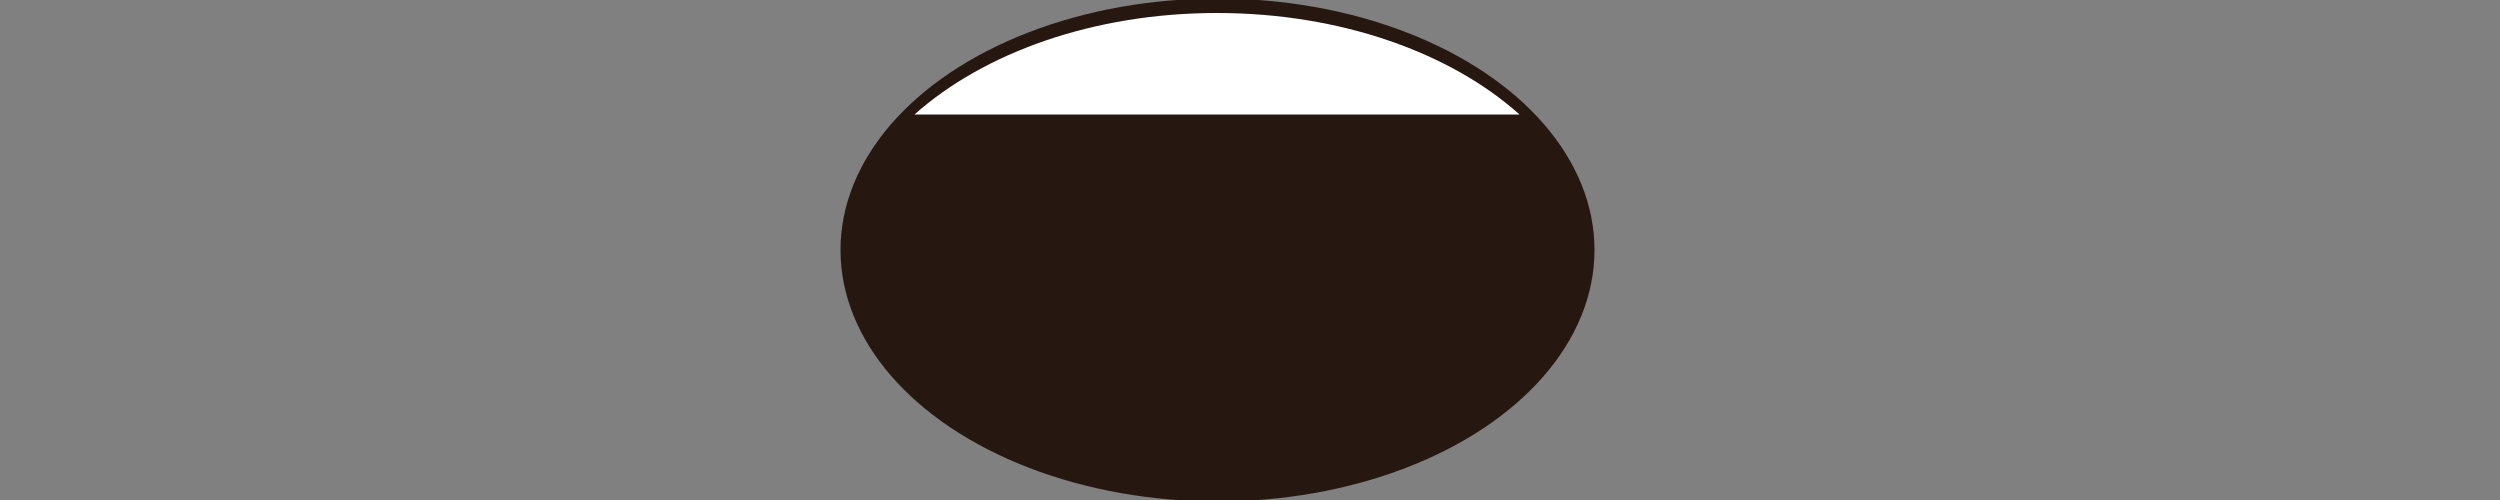 <?xml version="1.0" encoding="utf-8"?>
<!-- Generator: Adobe Illustrator 27.2.0, SVG Export Plug-In . SVG Version: 6.00 Build 0)  -->
<svg version="1.1" id="Warstwa_1" xmlns="http://www.w3.org/2000/svg" xmlns:xlink="http://www.w3.org/1999/xlink" x="0px" y="0px"
	 viewBox="0 0 50 10" style="enable-background:new 0 0 50 10;" xml:space="preserve">
<rect x="0" y="0" width="50" height="10" fill="#808080" stroke="none"/>
<style type="text/css">
	.st0{fill:#261810;}
	.st1{fill:#FFFFFF;}
</style>
<ellipse class="st0" cx="24.35" cy="5" rx="7.54" ry="5.03"/>
<path class="st1" d="M30.39,2.29c-1.37-1.23-3.57-2.03-6.05-2.03s-4.67,0.8-6.05,2.03H30.39z"/>
</svg>
